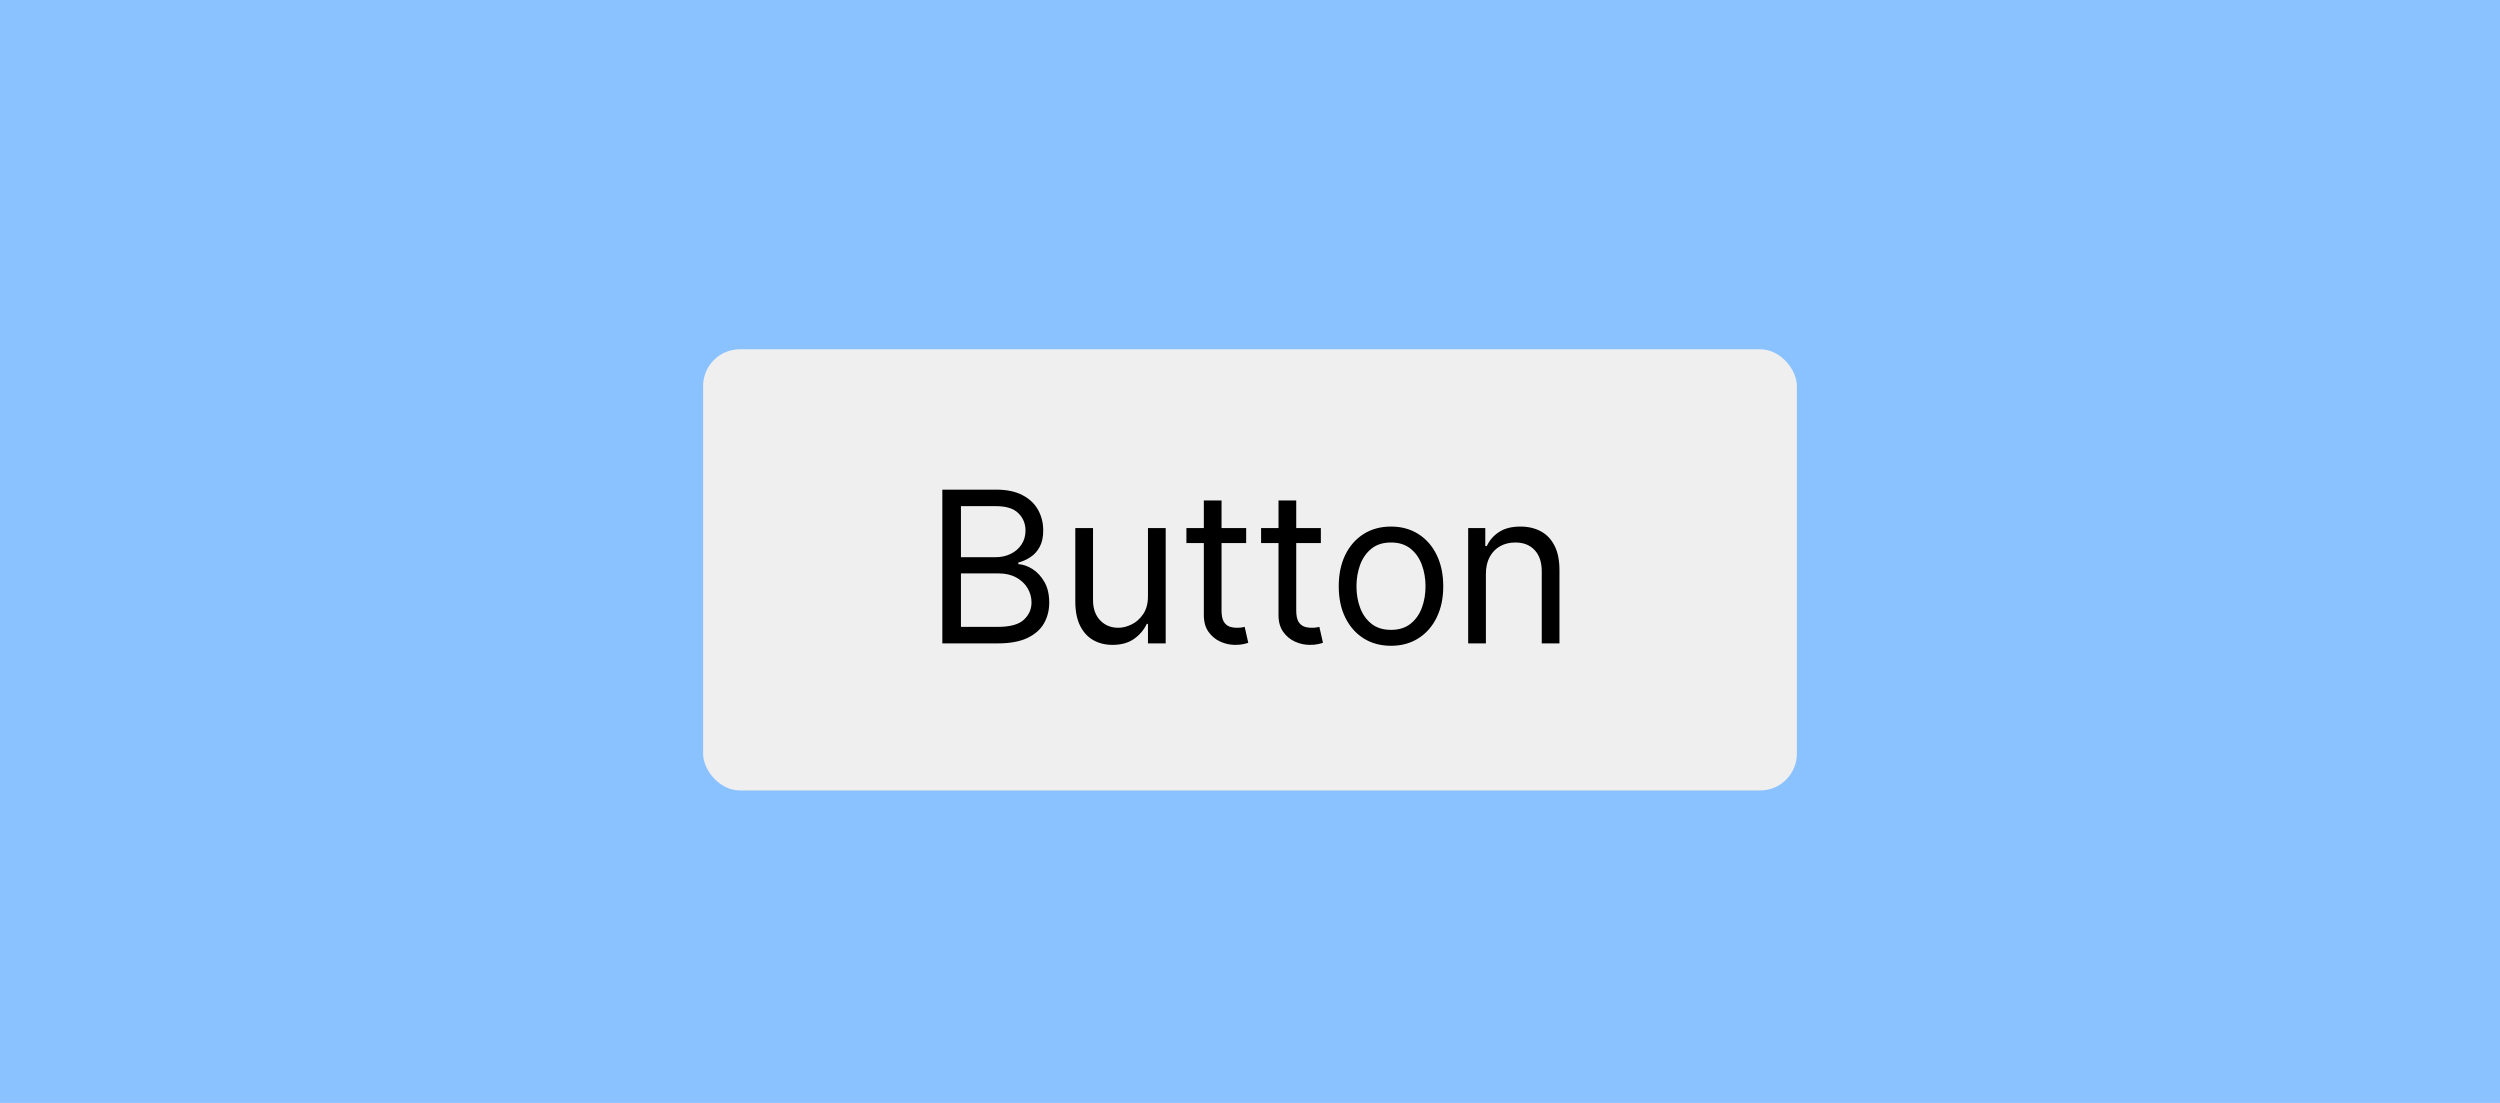 <svg width="272" height="120" viewBox="0 0 272 120" fill="none" xmlns="http://www.w3.org/2000/svg">
<rect width="272" height="120" fill="#8AC2FF"/>
<g filter="url(#filter0_di_228_82)">
<rect x="76.5" y="36" width="119" height="48" rx="4" fill="#EFEFEF"/>
<path d="M102.526 68V51.273H108.374C109.539 51.273 110.5 51.474 111.257 51.877C112.014 52.275 112.577 52.811 112.947 53.486C113.318 54.156 113.503 54.899 113.503 55.716C113.503 56.435 113.375 57.028 113.119 57.496C112.868 57.965 112.536 58.335 112.123 58.607C111.714 58.88 111.27 59.081 110.791 59.212V59.375C111.303 59.408 111.818 59.587 112.335 59.914C112.852 60.241 113.285 60.709 113.634 61.319C113.982 61.929 114.156 62.675 114.156 63.557C114.156 64.395 113.966 65.15 113.585 65.819C113.203 66.489 112.602 67.02 111.779 67.412C110.957 67.804 109.887 68 108.57 68H102.526ZM104.551 66.203H108.57C109.893 66.203 110.832 65.947 111.387 65.435C111.948 64.918 112.229 64.292 112.229 63.557C112.229 62.99 112.084 62.468 111.796 61.989C111.507 61.504 111.096 61.117 110.562 60.829C110.029 60.535 109.397 60.388 108.668 60.388H104.551V66.203ZM104.551 58.624H108.308C108.918 58.624 109.468 58.504 109.958 58.264C110.454 58.025 110.846 57.687 111.134 57.251C111.428 56.816 111.575 56.304 111.575 55.716C111.575 54.981 111.319 54.357 110.808 53.846C110.296 53.328 109.484 53.07 108.374 53.07H104.551V58.624ZM124.899 62.871V55.455H126.827V68H124.899V65.876H124.769C124.475 66.513 124.017 67.055 123.397 67.502C122.776 67.943 121.992 68.163 121.044 68.163C120.26 68.163 119.563 67.992 118.953 67.649C118.344 67.3 117.864 66.778 117.516 66.081C117.167 65.378 116.993 64.493 116.993 63.426V55.455H118.921V63.295C118.921 64.21 119.177 64.94 119.689 65.484C120.206 66.029 120.865 66.301 121.665 66.301C122.144 66.301 122.632 66.179 123.127 65.934C123.628 65.689 124.047 65.313 124.385 64.806C124.728 64.3 124.899 63.655 124.899 62.871ZM135.583 55.455V57.088H129.082V55.455H135.583ZM130.977 52.449H132.904V64.406C132.904 64.951 132.983 65.359 133.141 65.631C133.305 65.898 133.512 66.078 133.762 66.171C134.018 66.258 134.287 66.301 134.571 66.301C134.783 66.301 134.957 66.29 135.093 66.269C135.229 66.241 135.338 66.219 135.42 66.203L135.812 67.935C135.681 67.984 135.499 68.033 135.265 68.082C135.031 68.136 134.734 68.163 134.375 68.163C133.83 68.163 133.296 68.046 132.774 67.812C132.256 67.578 131.826 67.221 131.483 66.742C131.146 66.263 130.977 65.659 130.977 64.929V52.449ZM143.709 55.455V57.088H137.207V55.455H143.709ZM139.102 52.449H141.03V64.406C141.03 64.951 141.109 65.359 141.267 65.631C141.43 65.898 141.637 66.078 141.888 66.171C142.143 66.258 142.413 66.301 142.696 66.301C142.908 66.301 143.083 66.29 143.219 66.269C143.355 66.241 143.464 66.219 143.546 66.203L143.938 67.935C143.807 67.984 143.624 68.033 143.39 68.082C143.156 68.136 142.859 68.163 142.5 68.163C141.956 68.163 141.422 68.046 140.899 67.812C140.382 67.578 139.952 67.221 139.609 66.742C139.271 66.263 139.102 65.659 139.102 64.929V52.449ZM151.34 68.261C150.208 68.261 149.214 67.992 148.359 67.453C147.51 66.914 146.845 66.16 146.366 65.19C145.892 64.221 145.656 63.089 145.656 61.793C145.656 60.486 145.892 59.345 146.366 58.37C146.845 57.396 147.51 56.639 148.359 56.1C149.214 55.561 150.208 55.291 151.34 55.291C152.473 55.291 153.464 55.561 154.313 56.1C155.168 56.639 155.832 57.396 156.306 58.37C156.785 59.345 157.025 60.486 157.025 61.793C157.025 63.089 156.785 64.221 156.306 65.19C155.832 66.16 155.168 66.914 154.313 67.453C153.464 67.992 152.473 68.261 151.34 68.261ZM151.34 66.53C152.201 66.53 152.908 66.309 153.464 65.868C154.019 65.427 154.43 64.847 154.697 64.129C154.964 63.41 155.097 62.631 155.097 61.793C155.097 60.954 154.964 60.173 154.697 59.449C154.43 58.724 154.019 58.139 153.464 57.693C152.908 57.246 152.201 57.023 151.34 57.023C150.48 57.023 149.772 57.246 149.217 57.693C148.661 58.139 148.25 58.724 147.983 59.449C147.717 60.173 147.583 60.954 147.583 61.793C147.583 62.631 147.717 63.41 147.983 64.129C148.25 64.847 148.661 65.427 149.217 65.868C149.772 66.309 150.48 66.53 151.34 66.53ZM161.665 60.453V68H159.737V55.455H161.599V57.415H161.763C162.057 56.778 162.503 56.266 163.102 55.879C163.701 55.487 164.474 55.291 165.422 55.291C166.271 55.291 167.015 55.465 167.652 55.814C168.289 56.157 168.784 56.68 169.138 57.382C169.492 58.079 169.669 58.961 169.669 60.028V68H167.742V60.159C167.742 59.173 167.486 58.406 166.974 57.856C166.462 57.3 165.76 57.023 164.867 57.023C164.251 57.023 163.701 57.156 163.217 57.423C162.737 57.69 162.359 58.079 162.081 58.591C161.804 59.103 161.665 59.724 161.665 60.453Z" fill="black"/>
</g>
<defs>
<filter id="filter0_di_228_82" x="74.5" y="34" width="123" height="52" filterUnits="userSpaceOnUse" color-interpolation-filters="sRGB">
<feFlood flood-opacity="0" result="BackgroundImageFix"/>
<feColorMatrix in="SourceAlpha" type="matrix" values="0 0 0 0 0 0 0 0 0 0 0 0 0 0 0 0 0 0 127 0" result="hardAlpha"/>
<feMorphology radius="2" operator="dilate" in="SourceAlpha" result="effect1_dropShadow_228_82"/>
<feOffset/>
<feComposite in2="hardAlpha" operator="out"/>
<feColorMatrix type="matrix" values="0 0 0 0 0.463 0 0 0 0 0.463 0 0 0 0 0.463 0 0 0 1 0"/>
<feBlend mode="normal" in2="BackgroundImageFix" result="effect1_dropShadow_228_82"/>
<feBlend mode="normal" in="SourceGraphic" in2="effect1_dropShadow_228_82" result="shape"/>
<feColorMatrix in="SourceAlpha" type="matrix" values="0 0 0 0 0 0 0 0 0 0 0 0 0 0 0 0 0 0 127 0" result="hardAlpha"/>
<feOffset dy="2"/>
<feComposite in2="hardAlpha" operator="arithmetic" k2="-1" k3="1"/>
<feColorMatrix type="matrix" values="0 0 0 0 1 0 0 0 0 1 0 0 0 0 1 0 0 0 1 0"/>
<feBlend mode="normal" in2="shape" result="effect2_innerShadow_228_82"/>
</filter>
</defs>
</svg>
